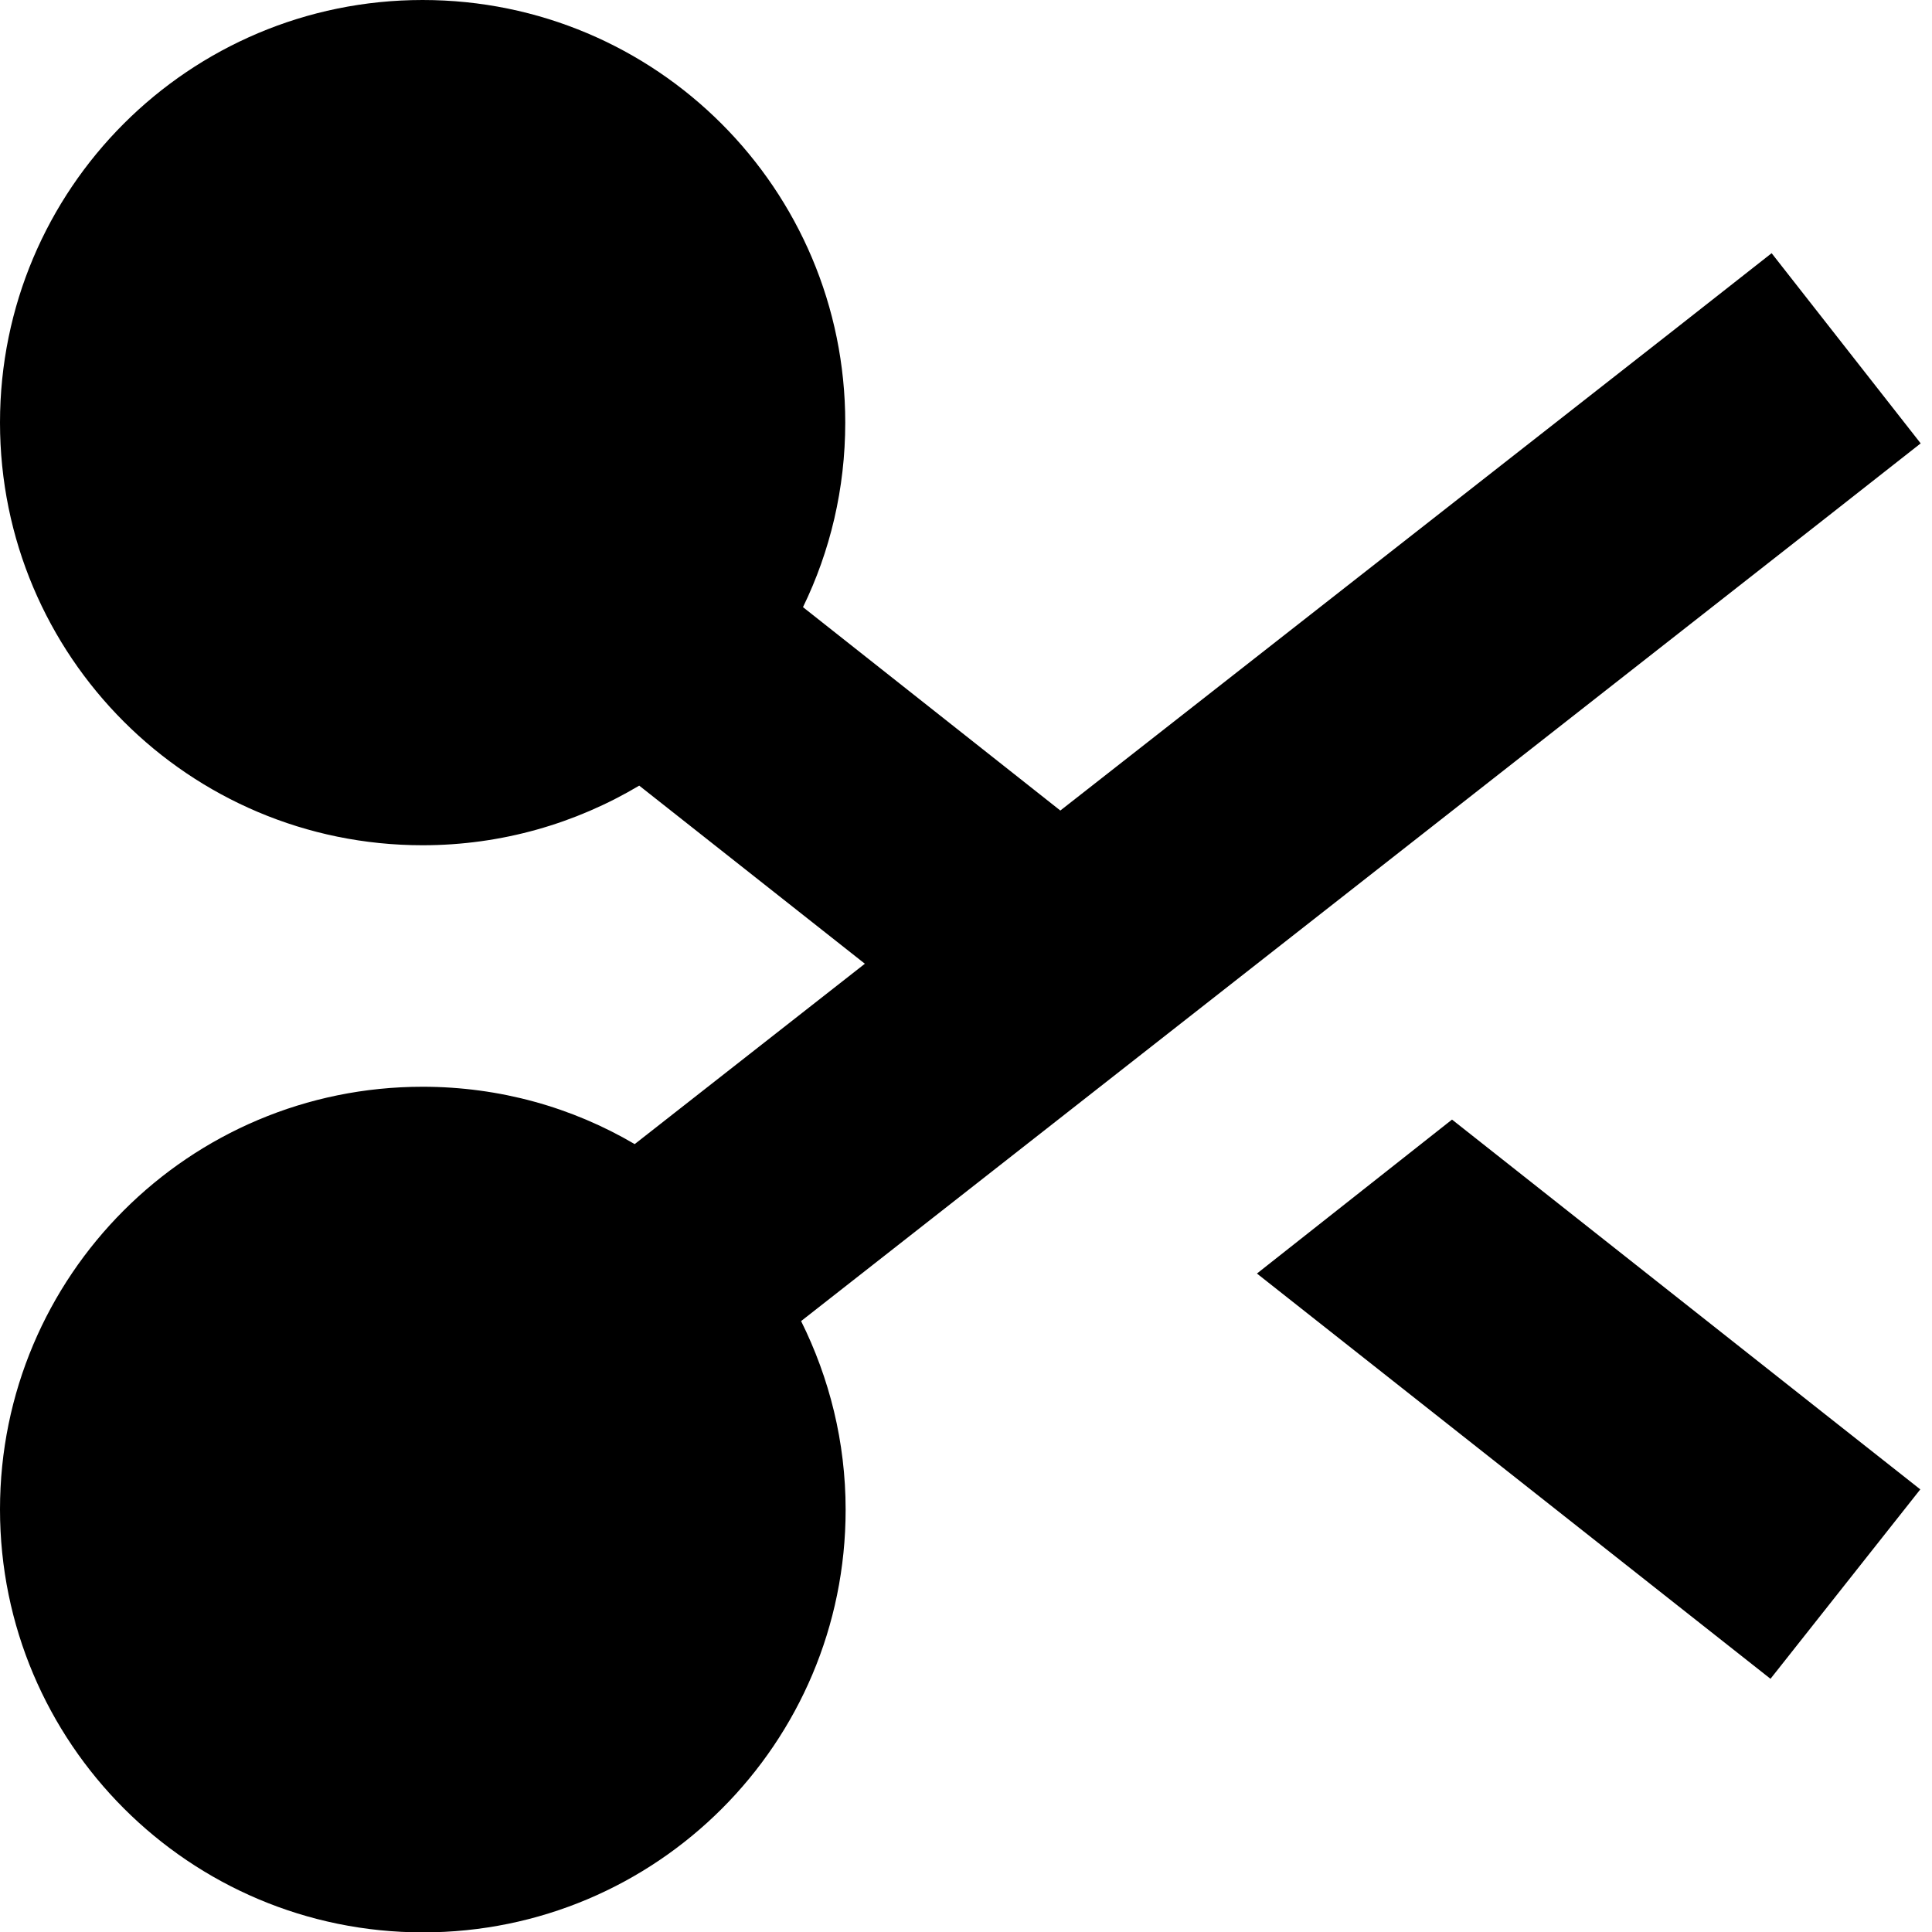 <svg xmlns="http://www.w3.org/2000/svg" viewBox="0 0 512 512"><!--! Font Awesome Pro 7.1.0 by @fontawesome - https://fontawesome.com License - https://fontawesome.com/license (Commercial License) Copyright 2025 Fonticons, Inc. --><path fill="currentColor" d="M112 0c61.9 0 112 50.1 112 112 0 17.5-4 34.1-11.2 48.9l68.2 53.9 163.3-127.9 25.2-19.8 39.5 50.4-25.2 19.8-271.5 212.8c7.5 15.1 11.8 32 11.8 50 0 61.9-50.1 112-112 112S0 461.9 0 400 50.1 288 112 288c20.5 0 39.7 5.5 56.2 15.2l61-47.8-59.8-47.2C152.6 218.2 133 224 112 224 50.1 224 0 173.9 0 112S50.1 0 112 0zM483.8 374.9l25.1 19.8-39.7 50.2-25.1-19.8-111-87.6 51.7-40.8 99 78.2z"/></svg>
